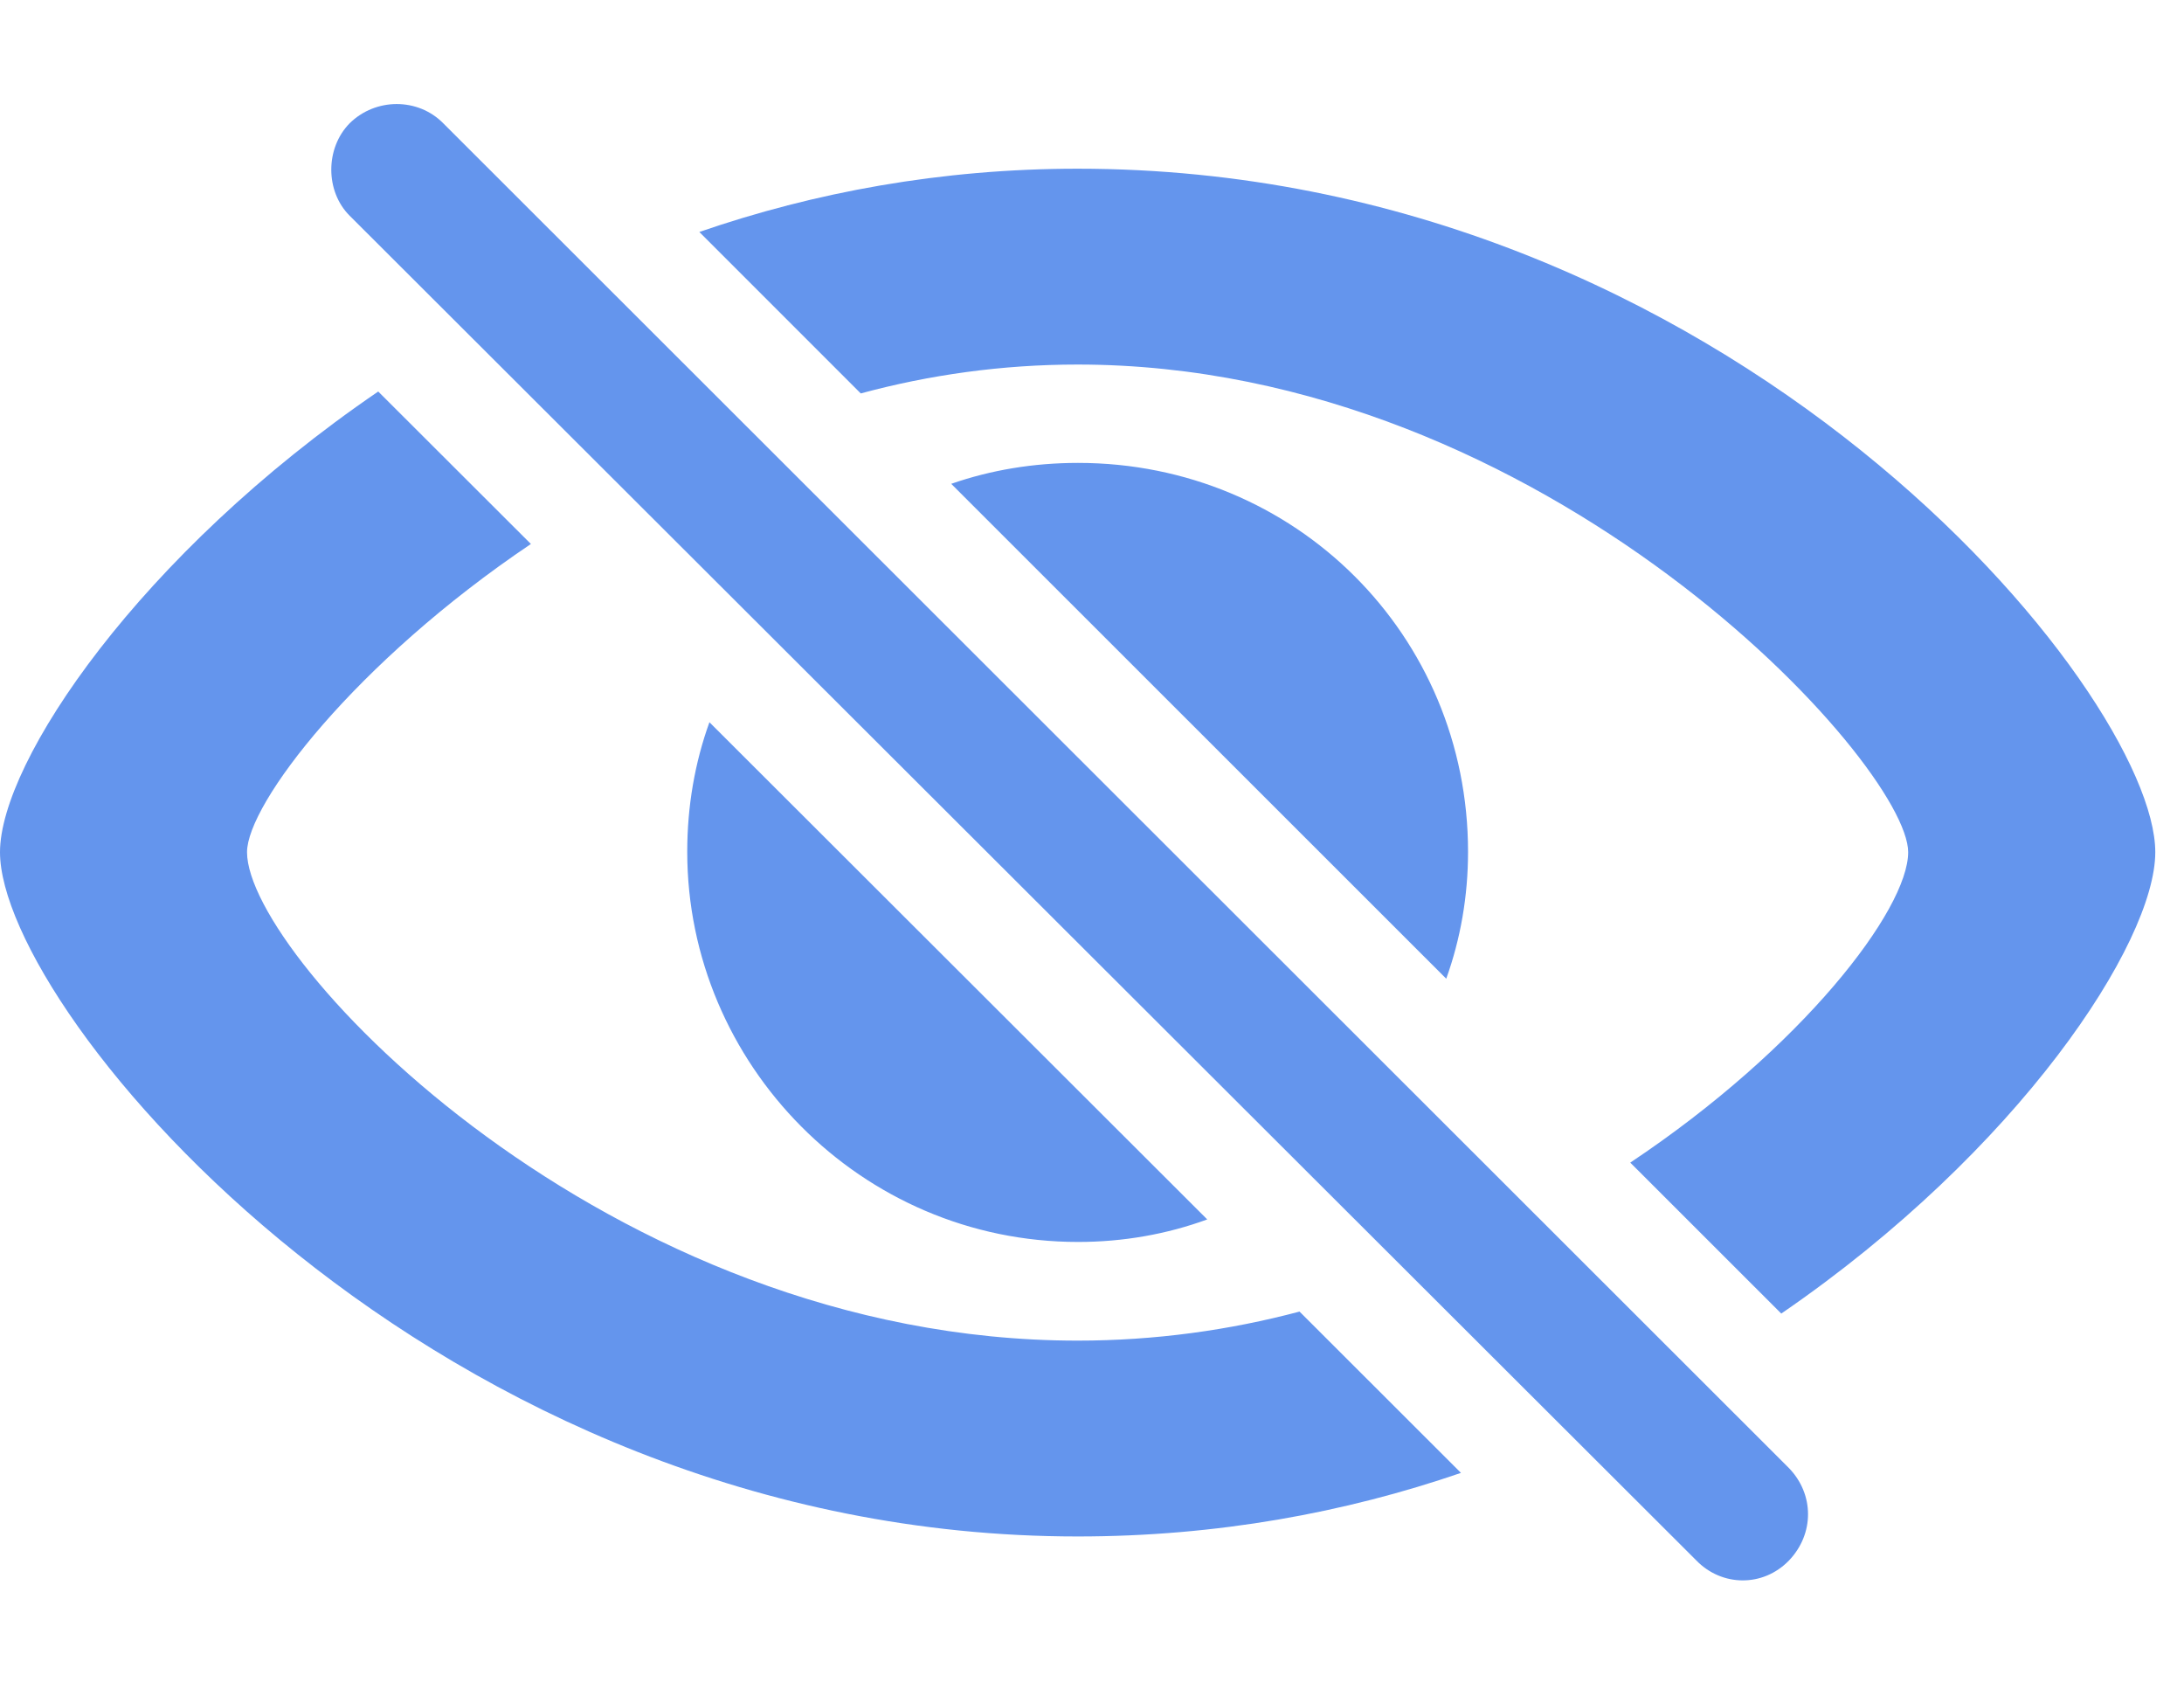 <svg version="1.1" xmlns="http://www.w3.org/2000/svg" xmlns:xlink="http://www.w3.org/1999/xlink" width="27.451" height="21.399">
 <g>
  <rect height="21.399" opacity="0" width="27.451" x="0" y="0"/>
  <path d="M6.673 6.836C4.465 8.322 3.105 10.104 3.105 10.709C3.105 12.042 7.632 16.847 13.545 16.847C14.518 16.847 15.454 16.716 16.334 16.482L18.363 18.509C16.909 19.009 15.292 19.308 13.545 19.308C5.459 19.308 0 12.716 0 10.709C0 9.574 1.757 6.965 4.754 4.92ZM27.09 10.709C27.09 11.847 25.375 14.46 22.389 16.507L20.491 14.61C22.654 13.169 23.984 11.431 23.984 10.709C23.984 9.606 19.443 4.581 13.545 4.581C12.594 4.581 11.68 4.711 10.819 4.944L8.79 2.915C10.233 2.417 11.83 2.12 13.545 2.12C21.753 2.12 27.09 8.707 27.09 10.709ZM15.174 15.324C14.668 15.509 14.121 15.607 13.55 15.607C10.82 15.607 8.638 13.37 8.638 10.704C8.638 10.131 8.734 9.582 8.917 9.076ZM18.452 10.704C18.452 11.261 18.358 11.798 18.178 12.299L11.956 6.08C12.453 5.907 12.99 5.817 13.55 5.817C16.279 5.817 18.452 7.98 18.452 10.704Z" fill="#6495ED" fill-opacity="1"/>
  <path d="M21.323 19.611C21.641 19.938 22.158 19.948 22.485 19.611C22.808 19.274 22.803 18.776 22.485 18.448L5.571 1.549C5.254 1.227 4.722 1.227 4.395 1.549C4.087 1.862 4.087 2.404 4.395 2.711Z" fill="#6495ED" fill-opacity="1"/>
 </g>
</svg>